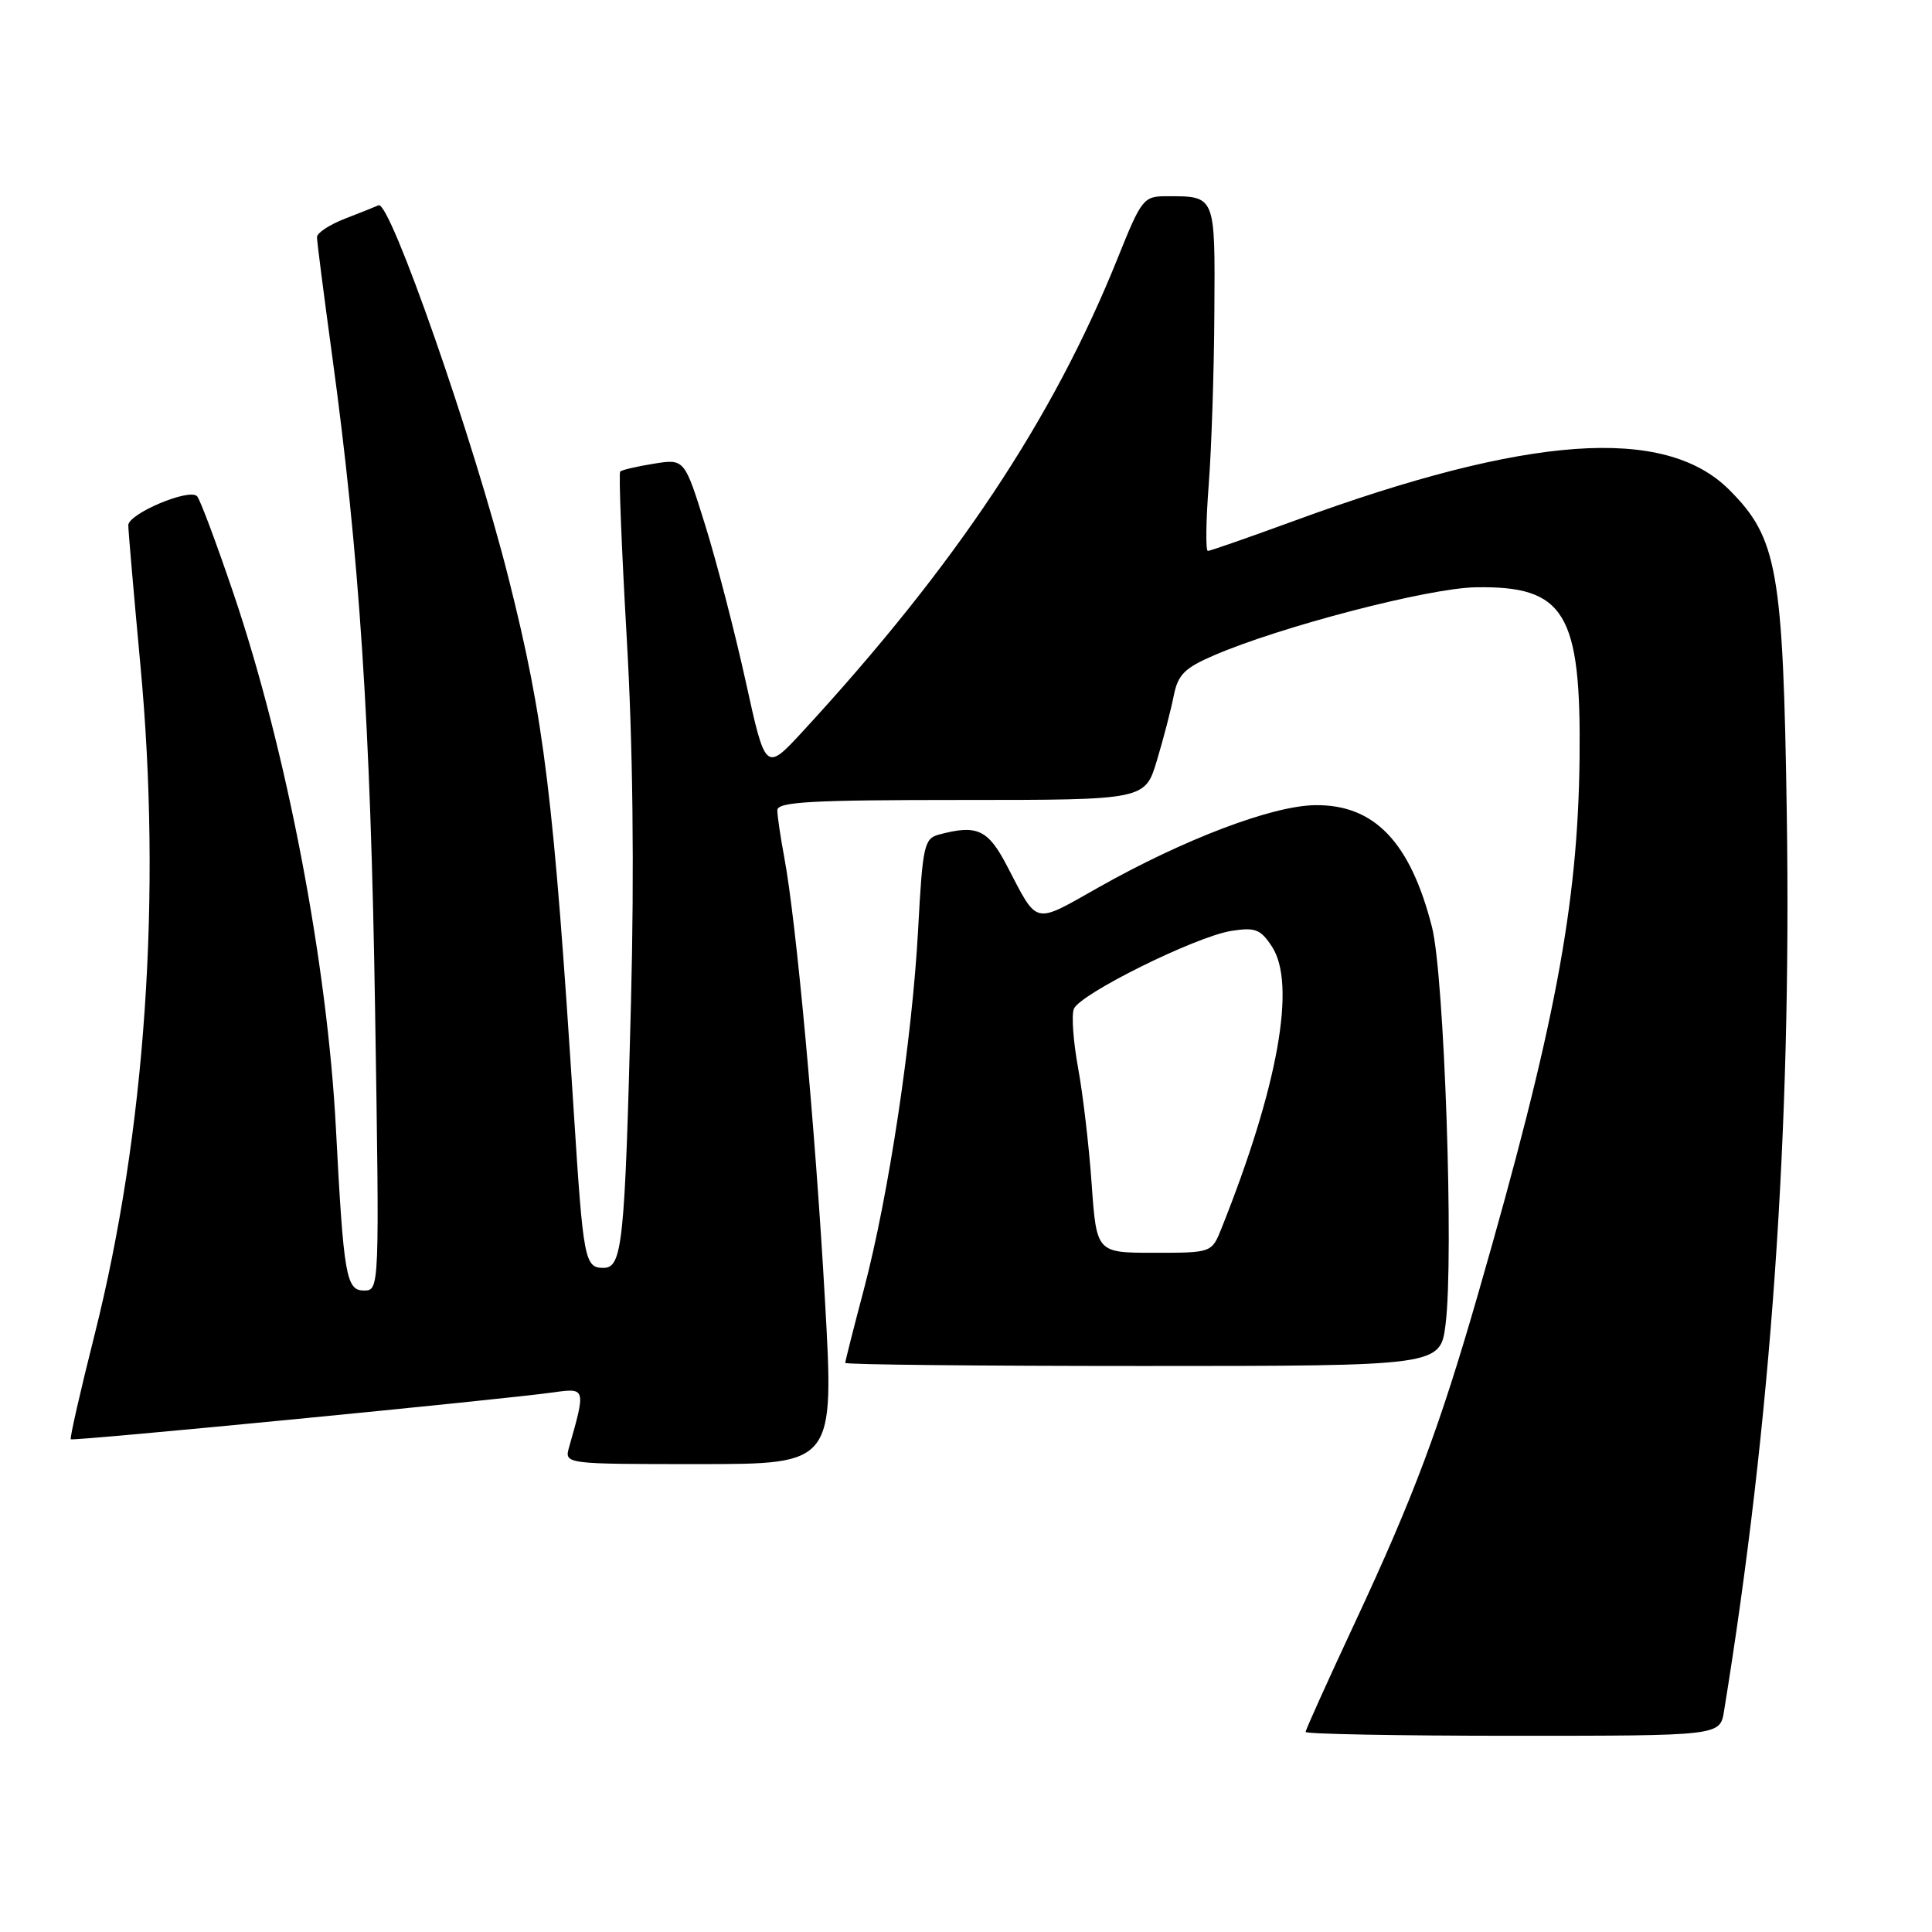 <?xml version="1.0" encoding="UTF-8" standalone="no"?>
<!DOCTYPE svg PUBLIC "-//W3C//DTD SVG 1.1//EN" "http://www.w3.org/Graphics/SVG/1.1/DTD/svg11.dtd" >
<svg xmlns="http://www.w3.org/2000/svg" xmlns:xlink="http://www.w3.org/1999/xlink" version="1.1" viewBox="0 0 256 256">
 <g >
 <path fill="currentColor"
d=" M 228.44 226.75 C 234.70 188.29 237.39 149.81 236.76 107.96 C 236.27 75.49 235.52 71.29 229.13 64.90 C 220.60 56.36 202.47 57.65 171.55 68.99 C 165.53 71.19 160.35 73.00 160.05 73.00 C 159.74 73.00 159.79 69.06 160.16 64.25 C 160.53 59.44 160.87 49.14 160.91 41.36 C 161.01 25.81 161.09 26.00 154.61 26.00 C 151.51 26.00 151.27 26.31 148.08 34.25 C 139.52 55.55 126.61 74.94 106.40 96.88 C 101.44 102.26 101.44 102.26 98.82 90.34 C 97.38 83.79 94.96 74.46 93.45 69.61 C 90.70 60.79 90.70 60.79 86.64 61.44 C 84.40 61.80 82.40 62.27 82.18 62.48 C 81.97 62.70 82.36 72.57 83.04 84.43 C 83.86 98.54 84.06 115.23 83.61 132.74 C 82.80 164.79 82.47 168.00 79.96 168.00 C 77.48 168.00 77.28 166.97 76.04 147.50 C 73.36 105.48 72.13 95.41 67.37 76.55 C 62.80 58.40 51.67 26.50 50.16 27.20 C 49.80 27.37 47.81 28.16 45.75 28.96 C 43.69 29.75 42.00 30.86 42.00 31.42 C 42.00 31.98 42.90 38.98 43.99 46.97 C 47.62 73.43 49.11 96.08 49.70 133.75 C 50.29 170.97 50.29 171.00 48.22 171.00 C 45.86 171.00 45.53 169.04 44.51 149.50 C 43.36 127.57 37.97 99.41 30.95 78.67 C 28.68 71.98 26.51 66.16 26.11 65.75 C 25.08 64.66 17.00 68.07 17.00 69.60 C 17.00 70.32 17.73 78.69 18.61 88.20 C 21.45 118.62 19.28 150.08 12.51 176.95 C 10.64 184.37 9.23 190.56 9.38 190.71 C 9.65 190.99 66.70 185.44 73.38 184.49 C 77.61 183.89 77.63 183.96 75.41 191.75 C 74.77 194.00 74.77 194.00 92.66 194.00 C 110.54 194.00 110.54 194.00 109.31 172.25 C 108.03 149.48 105.49 121.94 103.92 113.61 C 103.42 110.93 103.00 108.11 103.00 107.36 C 103.00 106.25 107.46 106.00 127.36 106.00 C 151.73 106.00 151.73 106.00 153.30 100.75 C 154.17 97.86 155.17 94.00 155.53 92.17 C 156.08 89.40 156.97 88.51 160.85 86.84 C 169.69 83.02 189.30 77.92 195.52 77.82 C 207.35 77.61 209.52 81.18 209.30 100.50 C 209.08 119.99 206.02 136.14 195.92 171.22 C 190.75 189.18 187.33 198.31 179.48 215.12 C 175.92 222.75 173.00 229.22 173.00 229.49 C 173.00 229.77 185.35 230.00 200.45 230.00 C 227.91 230.00 227.91 230.00 228.44 226.75 Z  M 191.55 175.44 C 192.66 166.57 191.38 129.28 189.75 122.86 C 186.87 111.55 182.09 106.57 174.22 106.69 C 168.52 106.78 156.88 111.20 145.57 117.58 C 136.84 122.51 137.58 122.68 133.44 114.75 C 130.91 109.89 129.47 109.23 124.40 110.59 C 122.46 111.11 122.25 112.08 121.66 123.10 C 120.87 137.75 117.76 158.36 114.47 170.84 C 113.11 175.98 112.00 180.36 112.00 180.59 C 112.00 180.82 129.74 181.00 151.43 181.00 C 190.86 181.00 190.86 181.00 191.55 175.44 Z  M 144.65 156.88 C 144.30 151.86 143.49 144.94 142.85 141.49 C 142.22 138.05 141.96 134.54 142.29 133.69 C 143.05 131.72 158.38 124.12 163.15 123.35 C 166.32 122.85 167.03 123.12 168.54 125.43 C 171.79 130.38 169.36 143.97 161.86 162.75 C 160.56 166.00 160.56 166.00 152.93 166.00 C 145.30 166.00 145.30 166.00 144.65 156.88 Z "/>
</g>
</svg>
